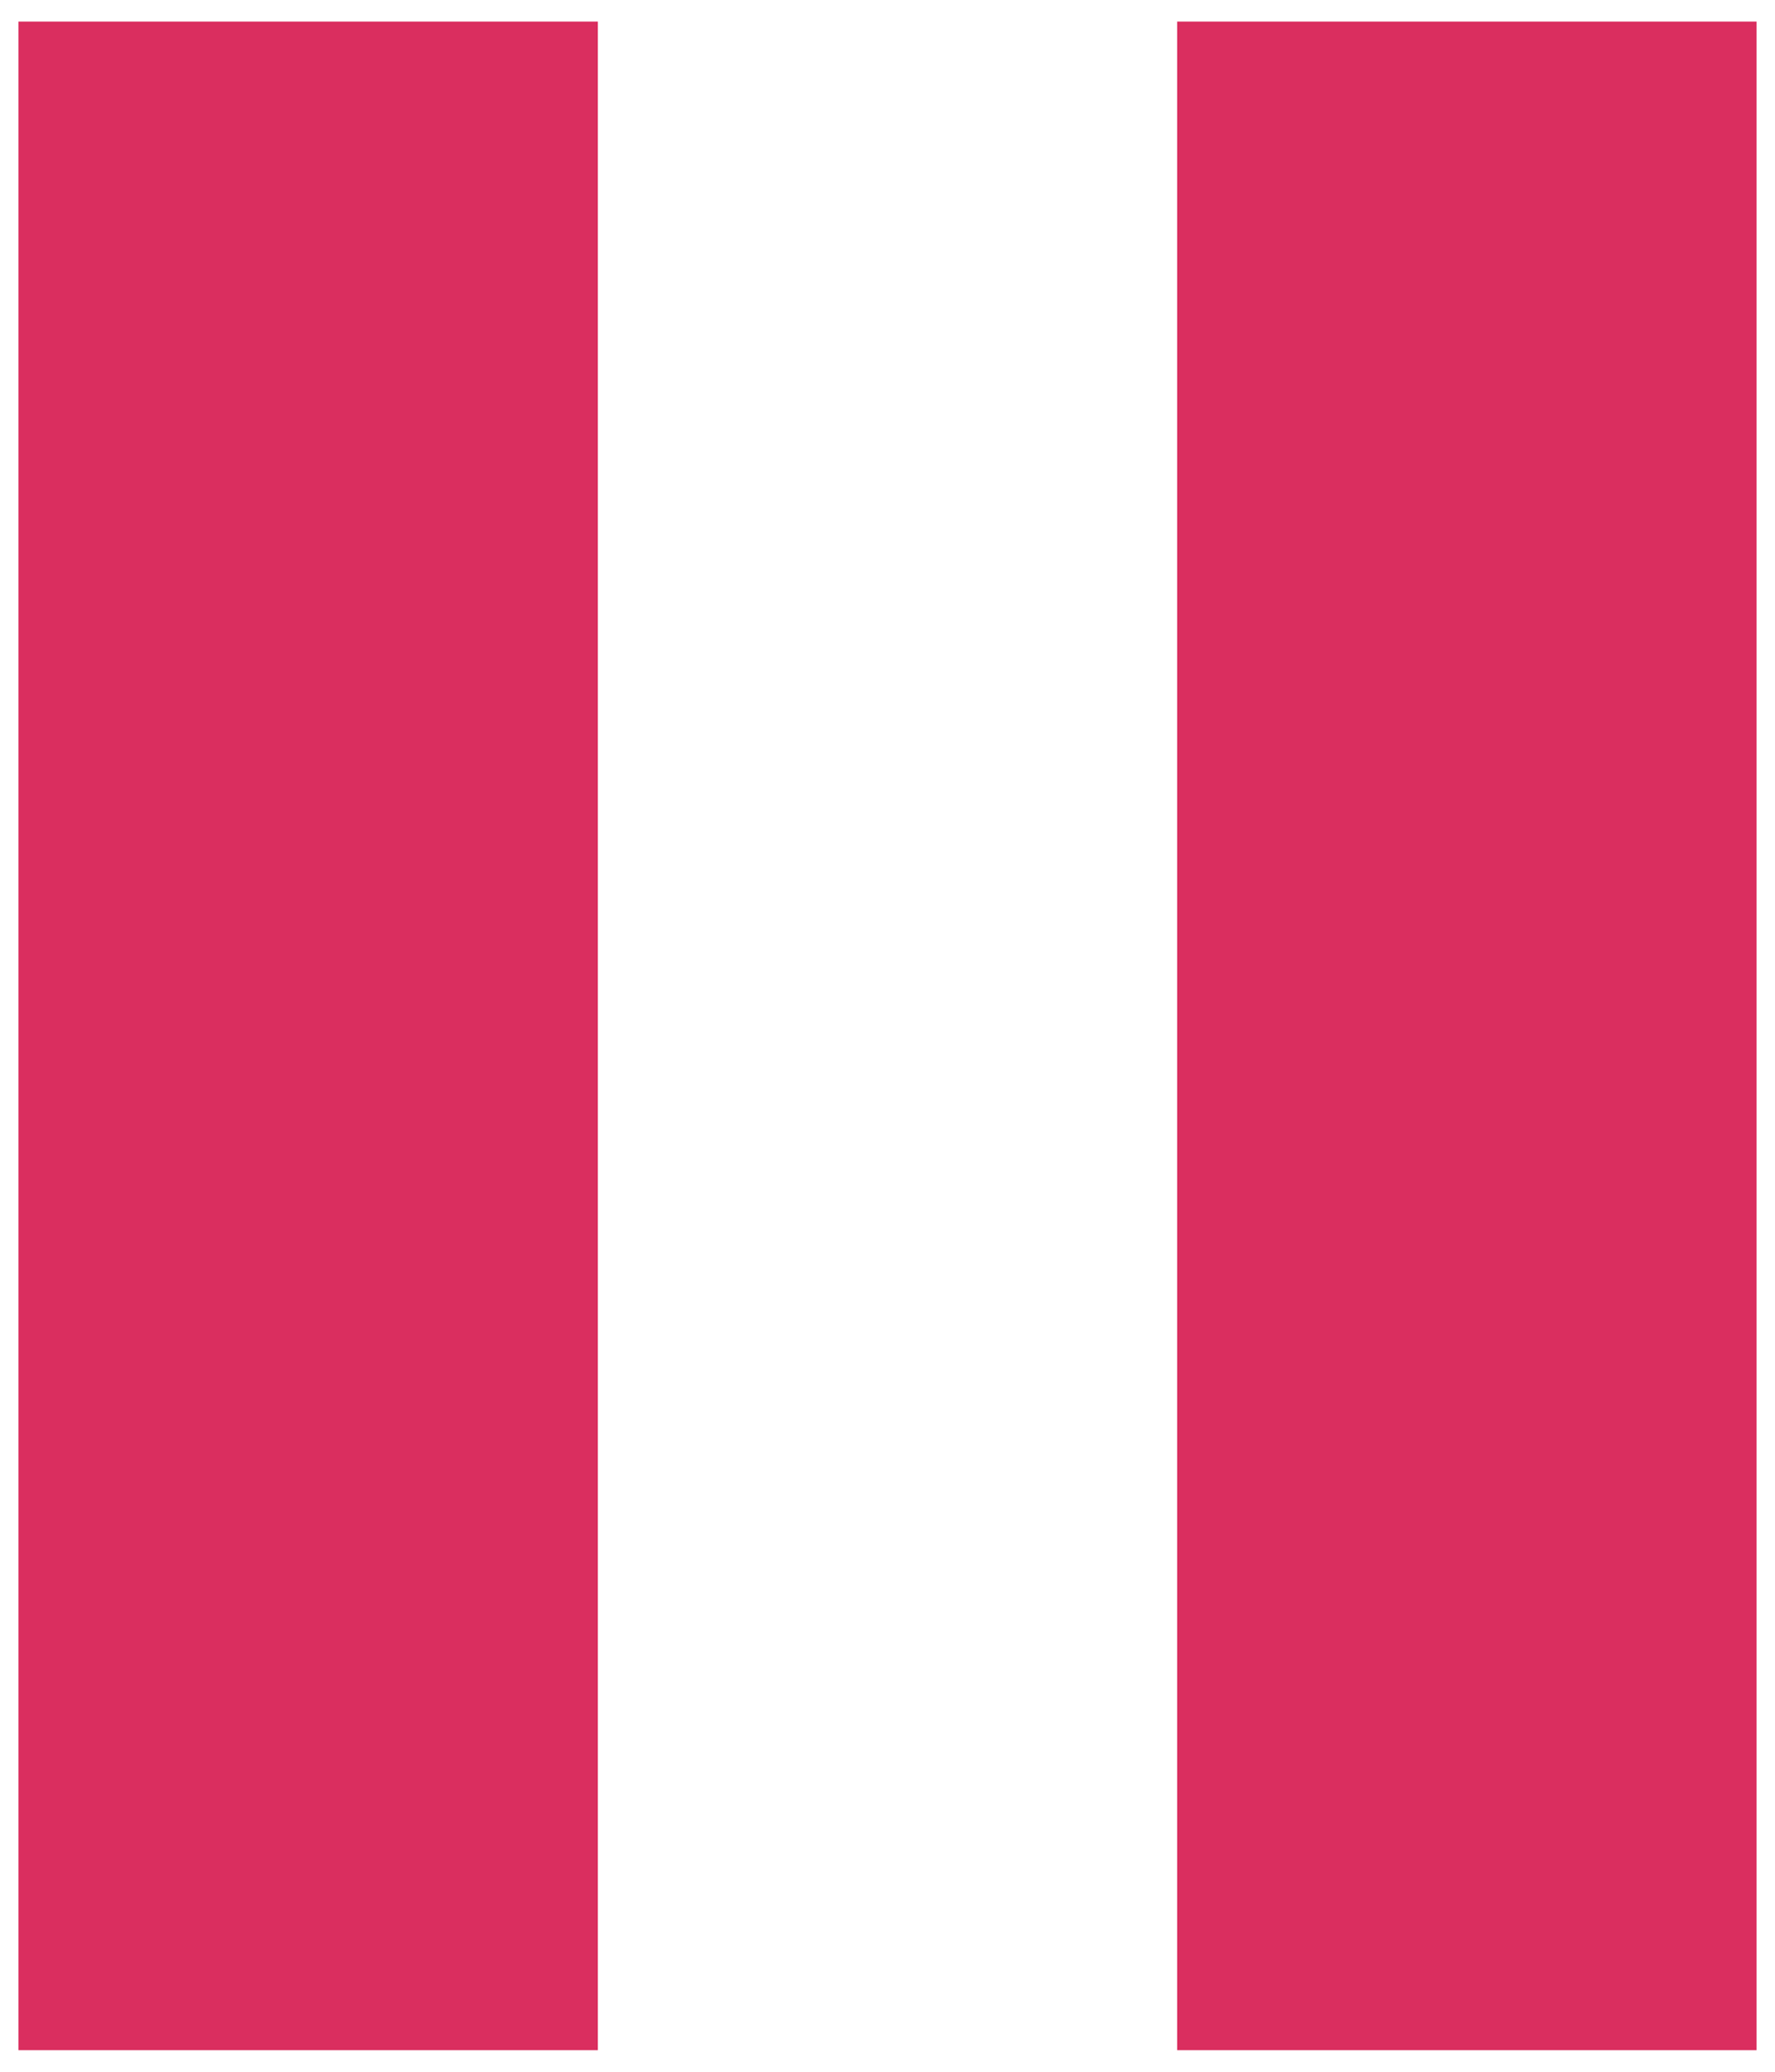 <svg width="48" height="56" viewBox="0 0 48 56" fill="none" xmlns="http://www.w3.org/2000/svg">
<path d="M0.5 55.417H16.167L16.167 0.583L0.5 0.583L0.5 55.417ZM31.833 0.583L31.833 55.417H47.5L47.5 0.583L31.833 0.583Z" fill="#DA2E5F"/>
</svg>

